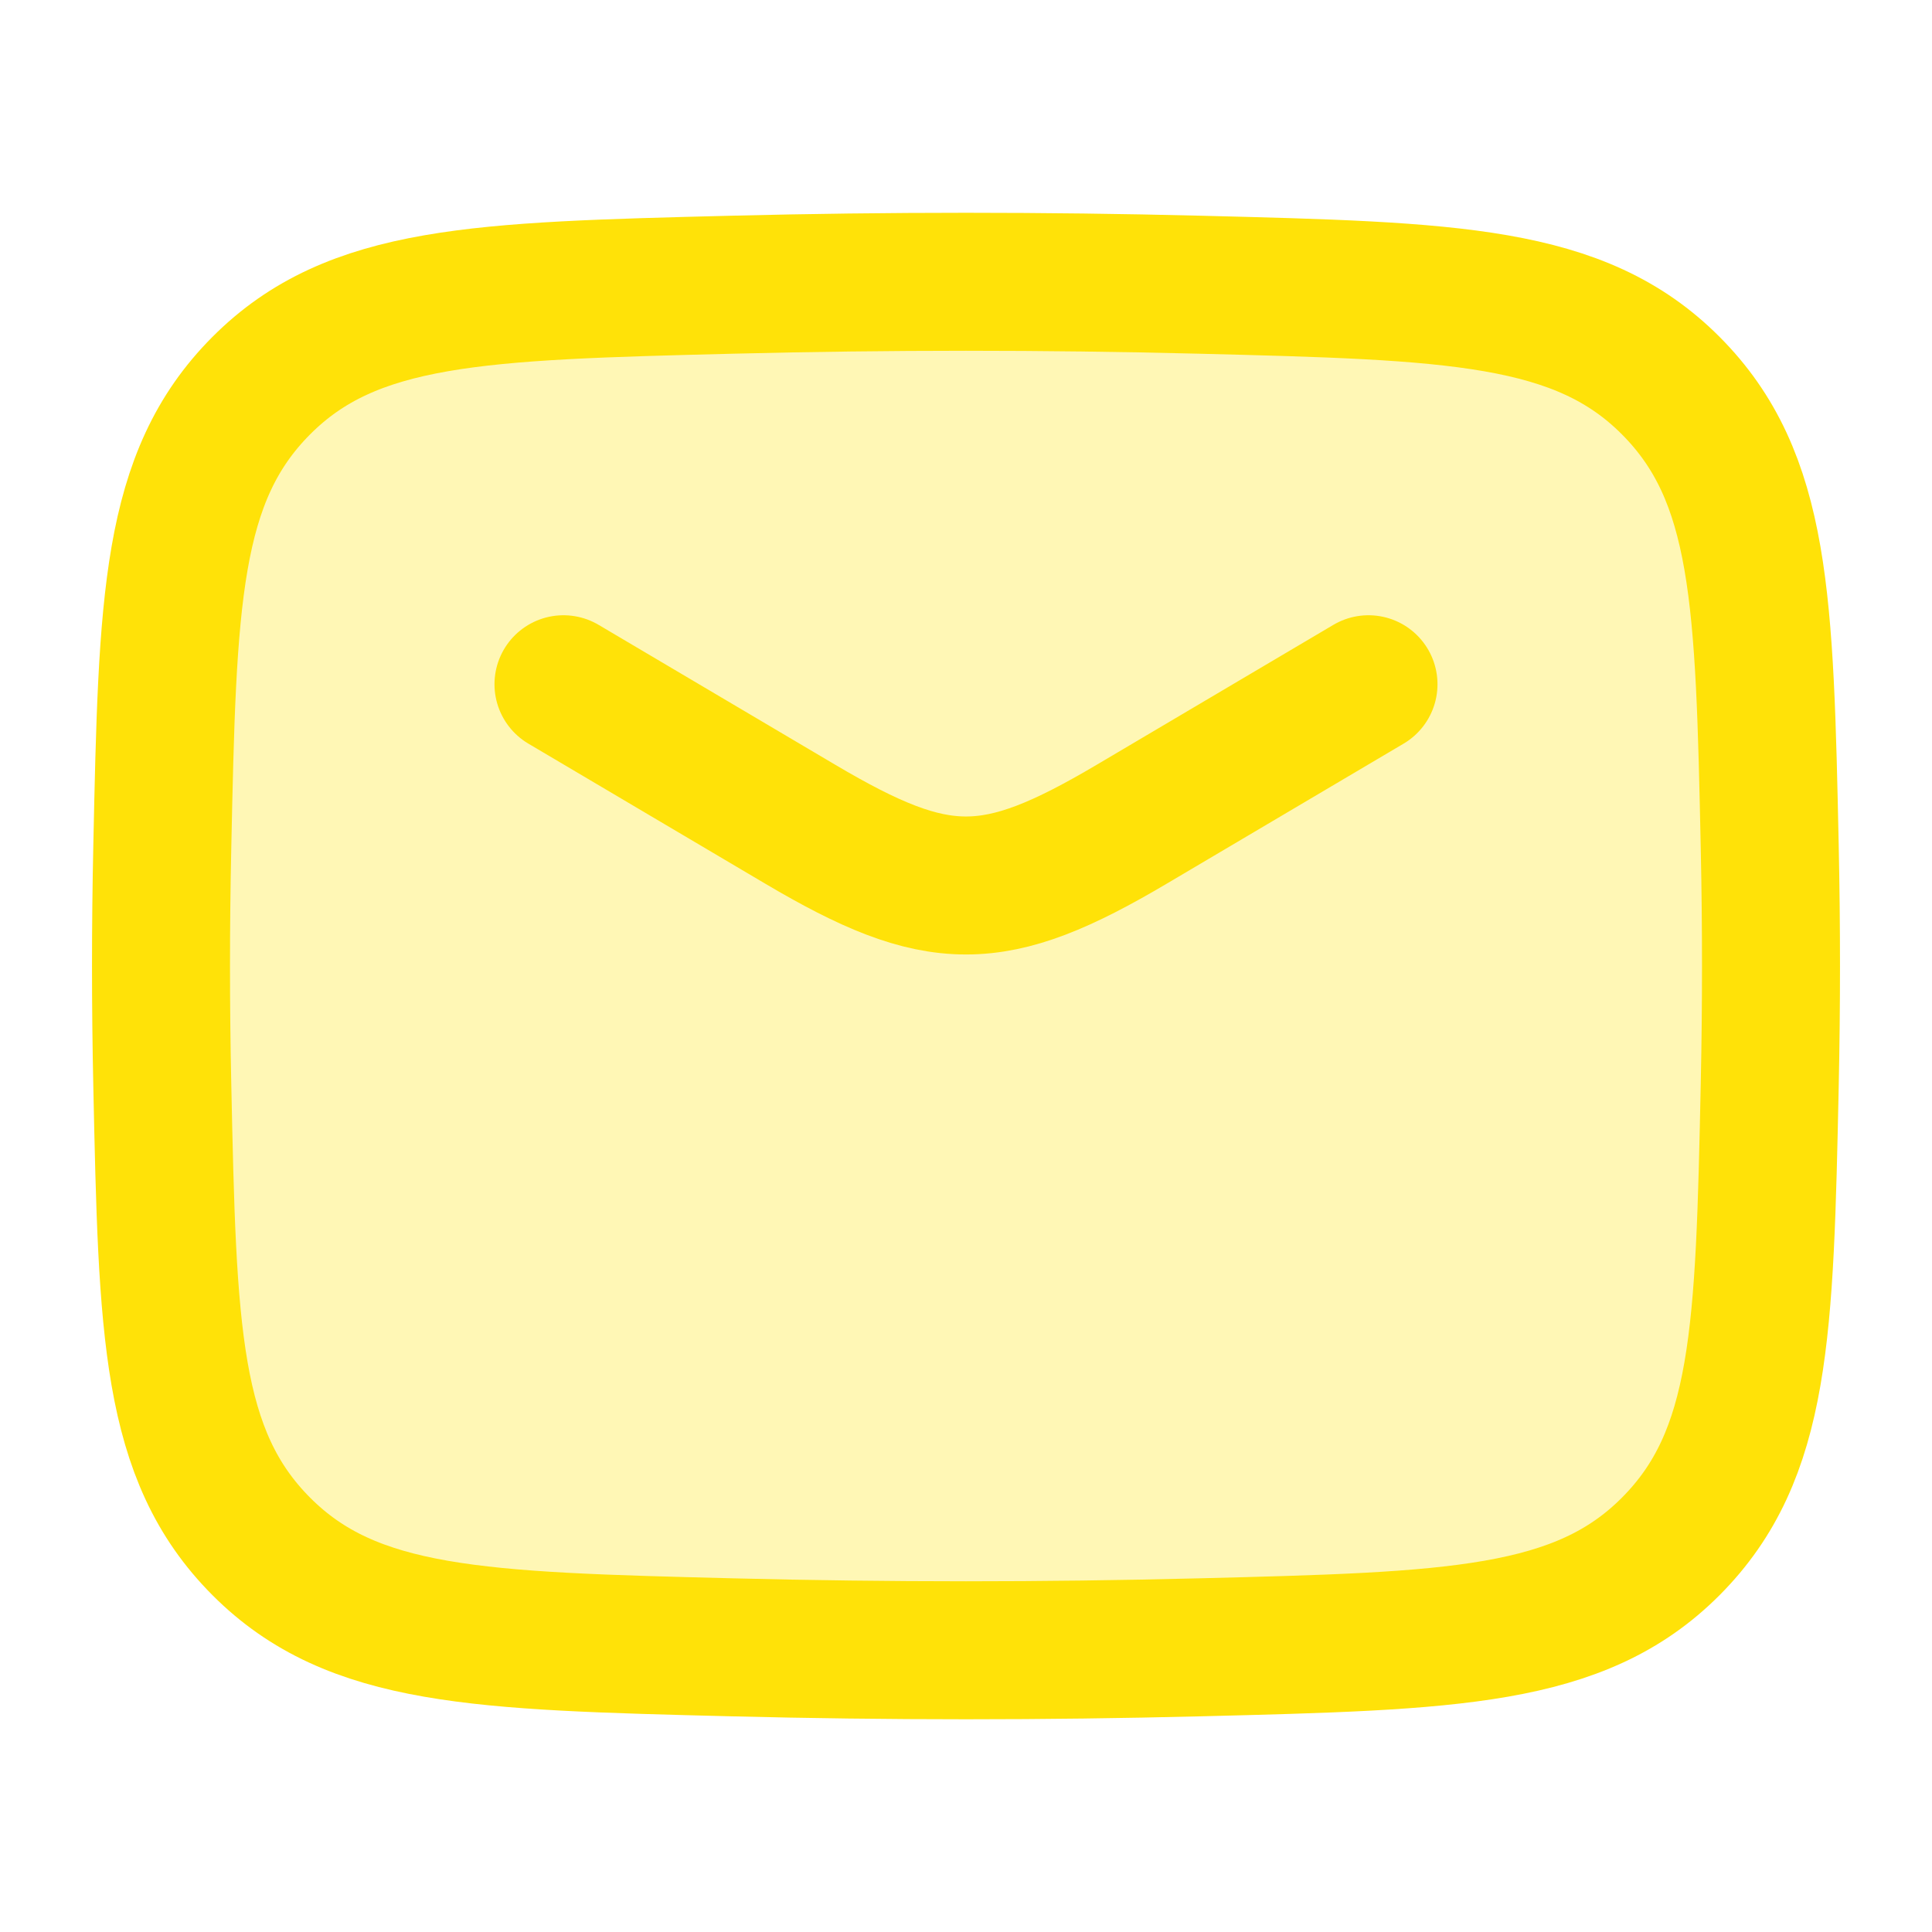 <svg width="61" height="61" viewBox="0 0 61 61" fill="none" xmlns="http://www.w3.org/2000/svg">
<path opacity="0.3" d="M5.124 34.251C5.29 42.043 5.373 45.938 8.248 48.824C11.123 51.71 15.124 51.811 23.126 52.012C28.058 52.136 32.942 52.136 37.874 52.012C45.876 51.811 49.878 51.71 52.753 48.824C55.627 45.938 55.711 42.043 55.877 34.251C55.93 31.746 55.93 29.255 55.877 26.75C55.711 18.959 55.627 15.063 52.753 12.177C49.878 9.291 45.876 9.191 37.874 8.989C32.942 8.866 28.058 8.866 23.126 8.989C15.124 9.19 11.123 9.291 8.248 12.177C5.373 15.063 5.29 18.959 5.124 26.75C5.07 29.255 5.07 31.746 5.124 34.251Z" fill="#FFE208"/>
<path d="M17.791 21.604L25.269 26.025C29.629 28.602 31.371 28.602 35.73 26.025L43.208 21.604" stroke="#FFE208" stroke-width="4.357" stroke-linecap="round" stroke-linejoin="round"/>
<path d="M5.124 34.251C5.29 42.043 5.373 45.938 8.248 48.824C11.123 51.71 15.124 51.811 23.126 52.012C28.058 52.136 32.942 52.136 37.874 52.012C45.876 51.811 49.878 51.71 52.753 48.824C55.627 45.938 55.711 42.043 55.877 34.251C55.93 31.746 55.93 29.255 55.877 26.75C55.711 18.959 55.627 15.063 52.753 12.177C49.878 9.291 45.876 9.191 37.874 8.989C32.942 8.866 28.058 8.866 23.126 8.989C15.124 9.19 11.123 9.291 8.248 12.177C5.373 15.063 5.29 18.959 5.124 26.75C5.07 29.255 5.07 31.746 5.124 34.251Z" stroke="#FFE208" stroke-width="4.357" stroke-linejoin="round"/>
</svg>
